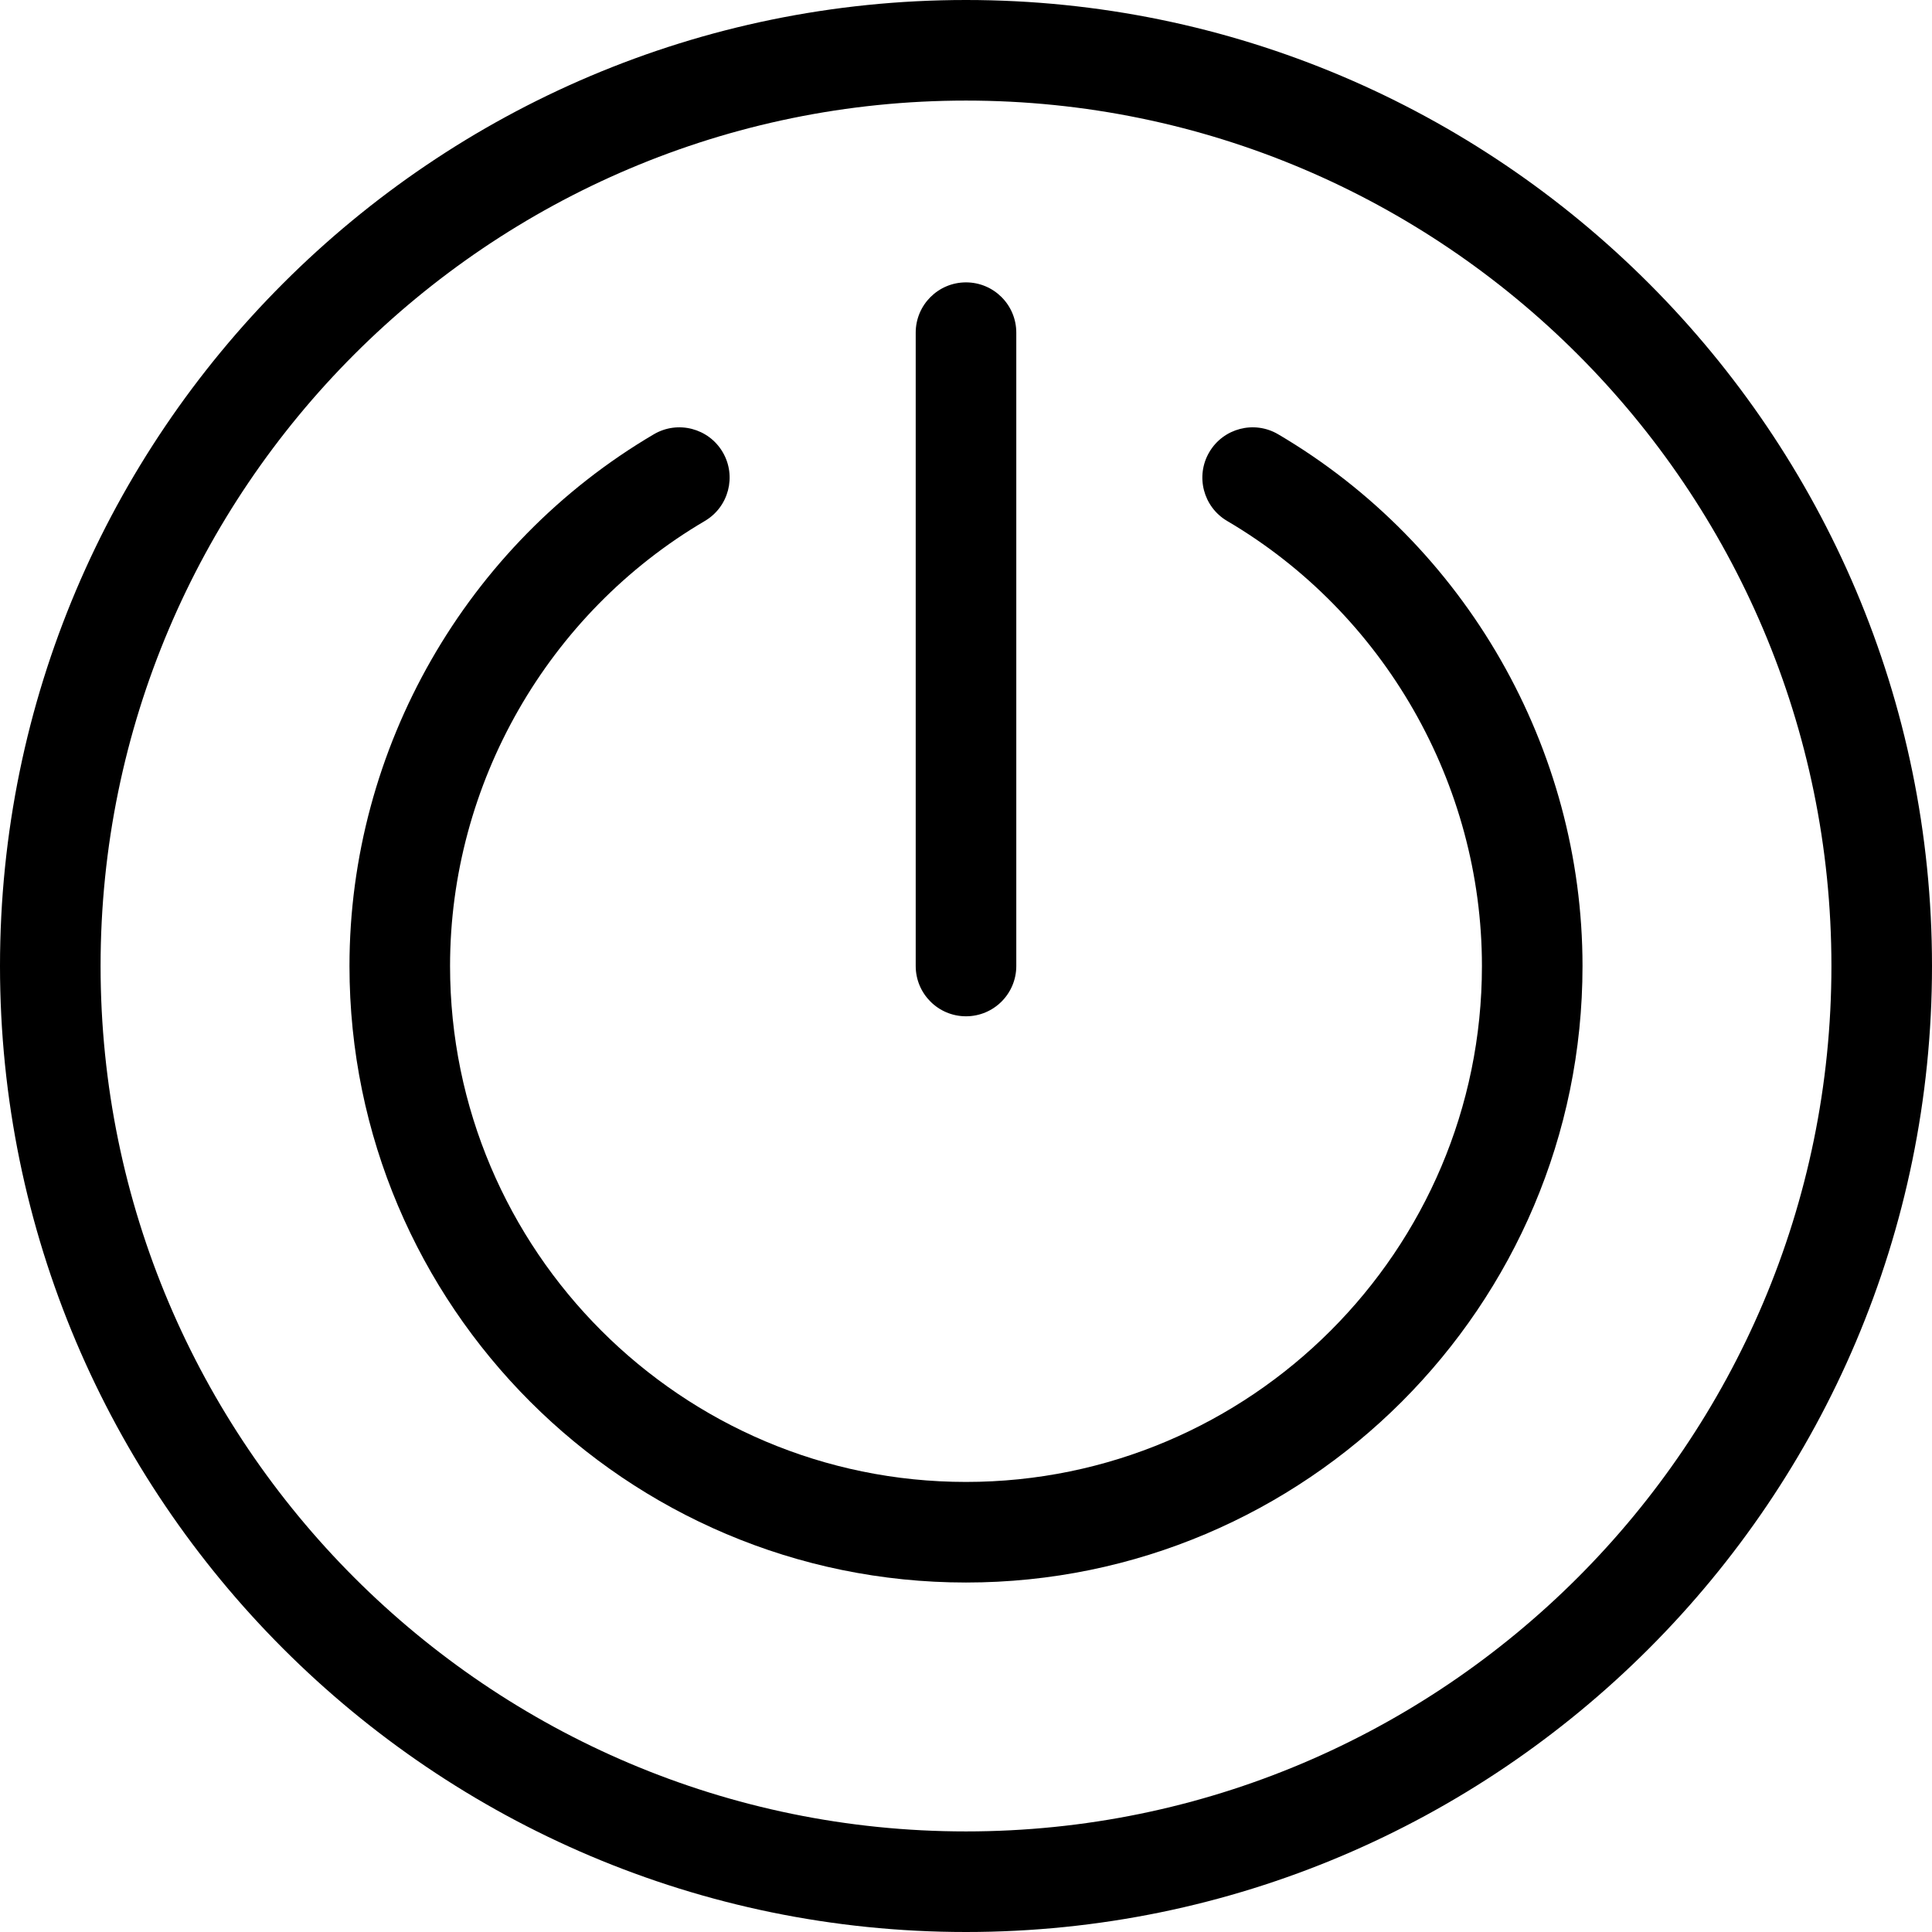 <svg xmlns="http://www.w3.org/2000/svg" viewBox="0 0 512 512"><path d="M256 0C114.841 0 0 114.841 0 256s114.841 256 256 256 256-114.841 256-256S397.159 0 256 0zm0 485.345C129.539 485.345 26.655 382.461 26.655 256S129.539 26.655 256 26.655 485.345 129.539 485.345 256 382.461 485.345 256 485.345z"/><path d="M338.722 115.086c-6.343-3.732-14.513-1.611-18.244 4.733s-1.613 14.513 4.733 18.244c41.646 24.492 67.517 69.683 67.517 117.937 0 75.394-61.335 136.729-136.729 136.729-75.393 0-136.729-61.337-136.729-136.729 0-48.254 25.87-93.445 67.517-117.937 6.345-3.73 8.464-11.899 4.733-18.244-3.73-6.345-11.898-8.462-18.244-4.733-49.753 29.261-80.66 83.256-80.66 140.914 0 90.091 73.293 163.384 163.384 163.384S419.384 346.091 419.382 256c0-57.657-30.907-111.653-80.66-140.914z"/><path d="M256 74.832c-7.361 0-13.328 5.968-13.328 13.328V256c0 7.361 5.967 13.328 13.328 13.328s13.328-5.967 13.328-13.328V88.16c0-7.359-5.967-13.328-13.328-13.328z"/></svg>